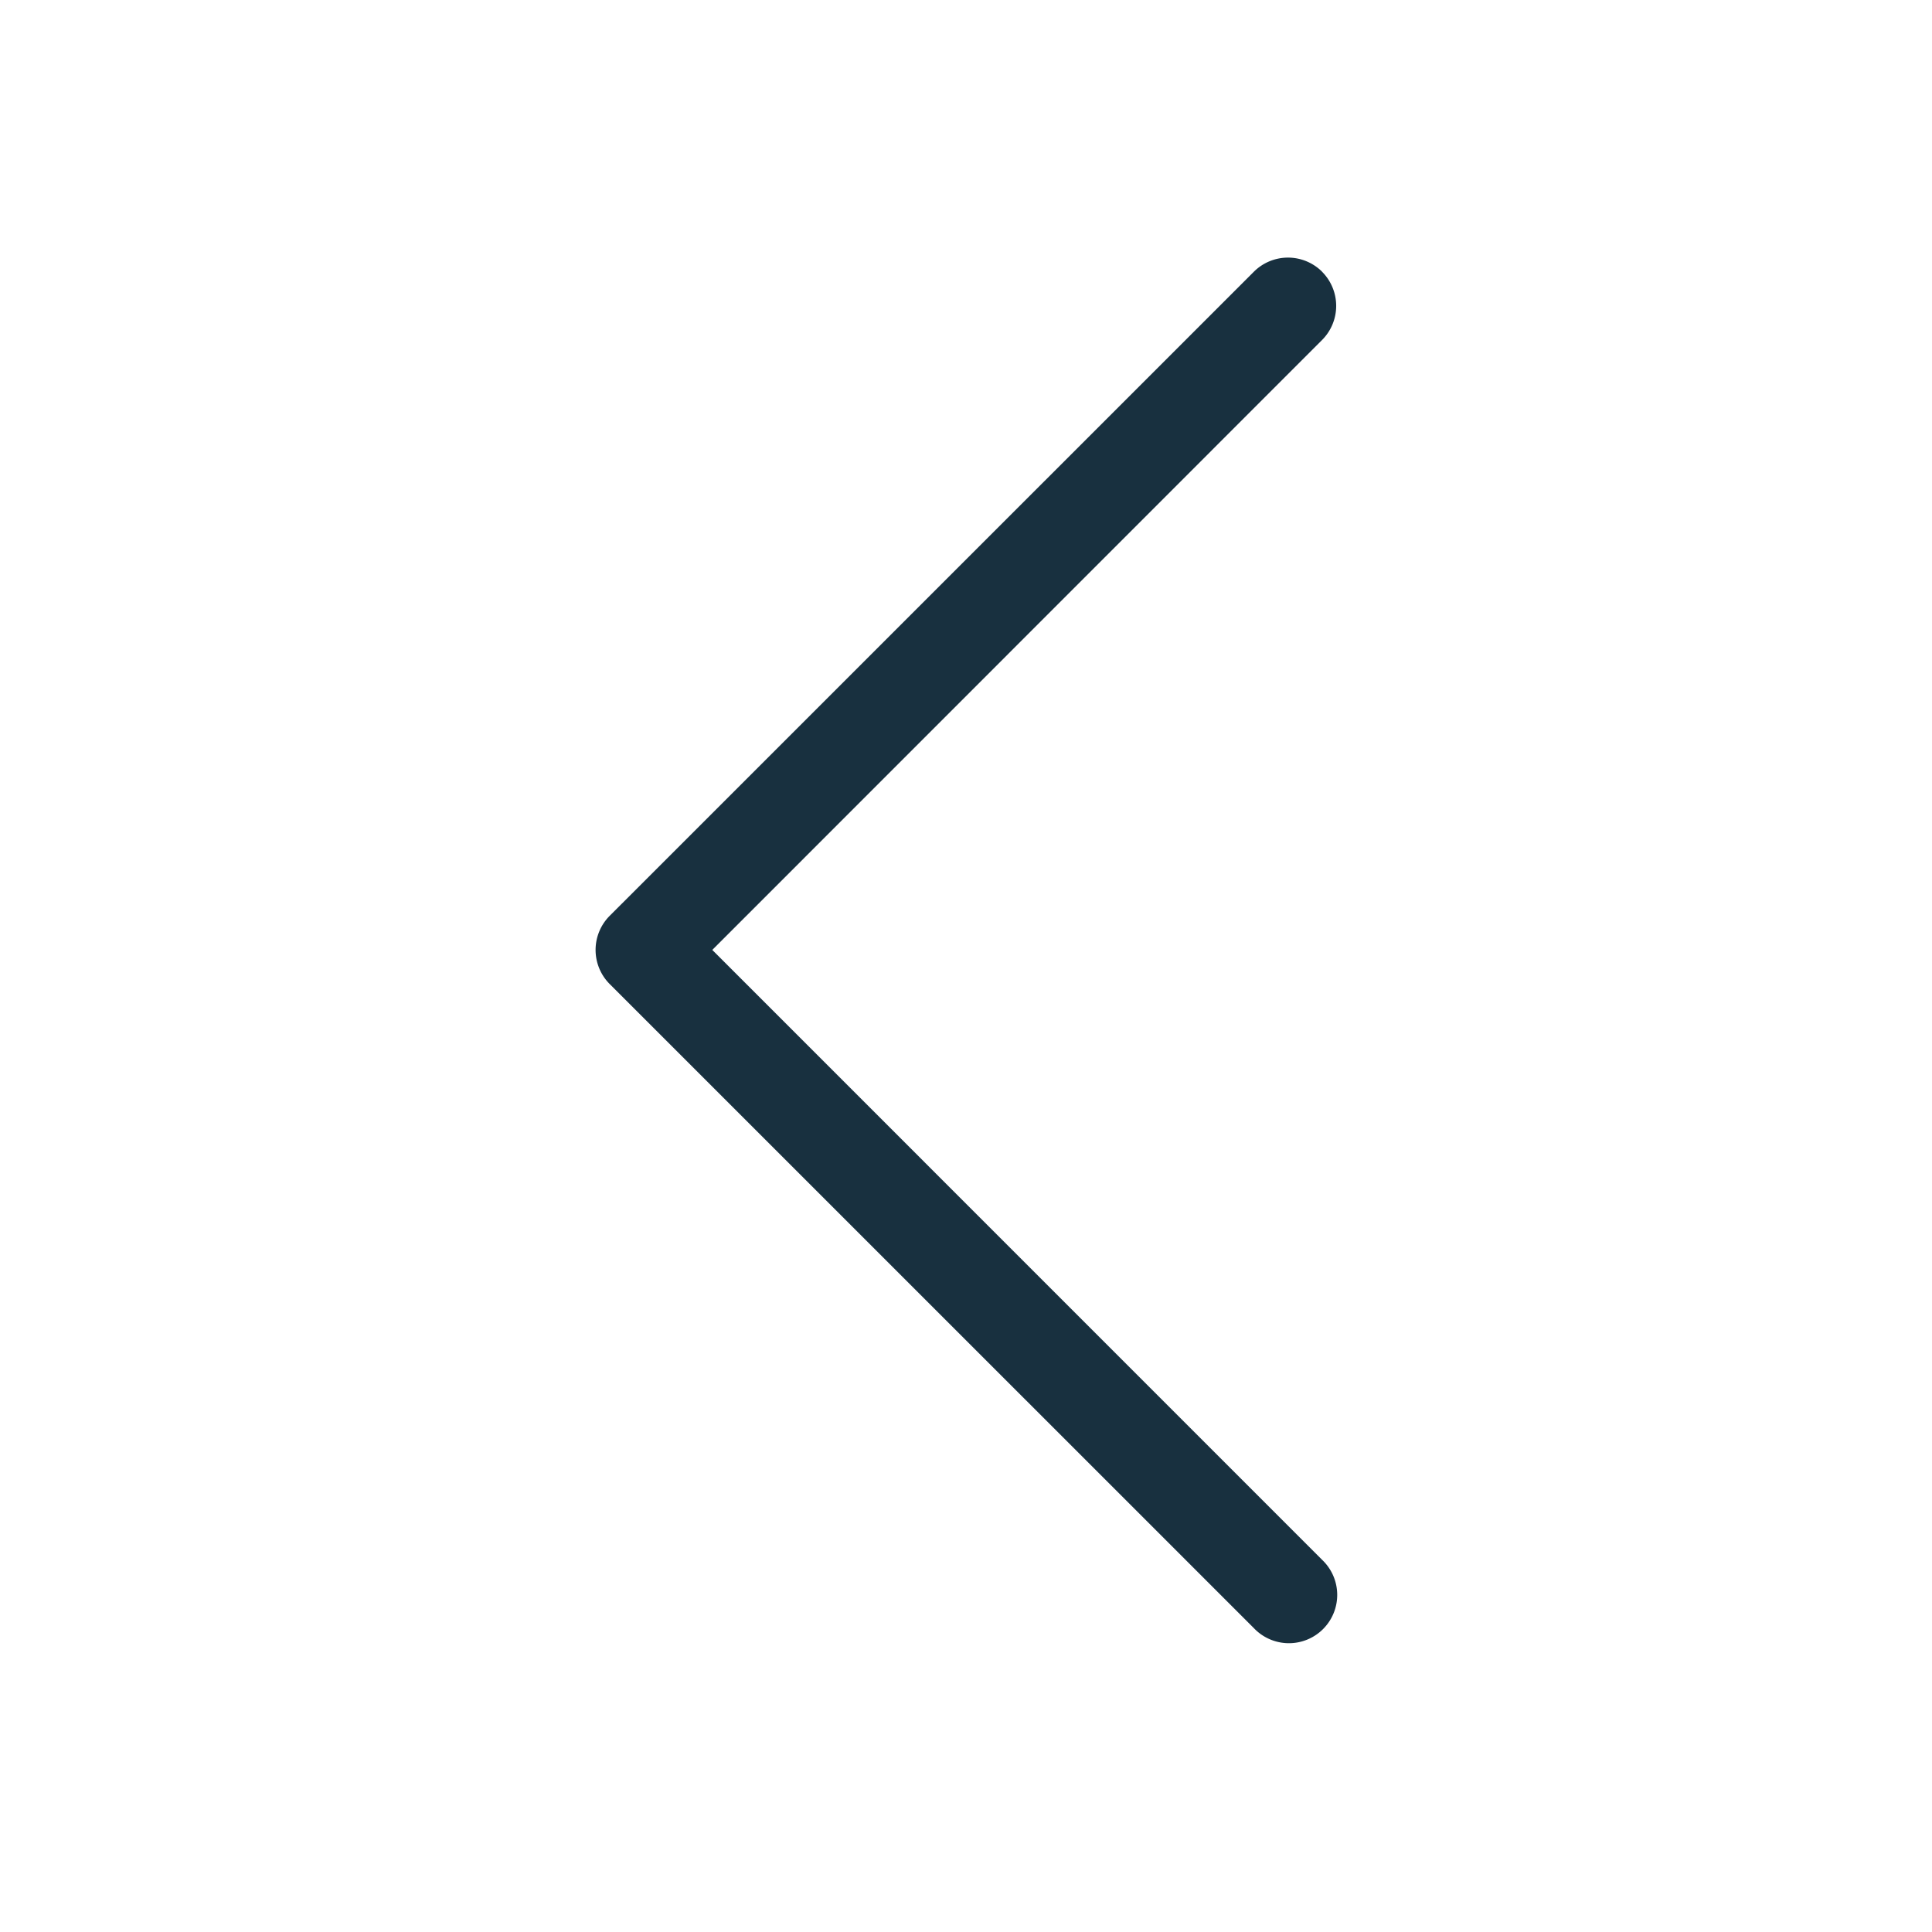 <svg fill="none" height="25" viewBox="0 0 25 25" width="25"><path clip-rule="evenodd" d="m17.108 3.516a.625.625 0 0 0 -.883 0l-8.335 8.334a.625.625 0 0 0 0 .884l8.334 8.333a.625.625 0 1 0 .883-.884l-7.89-7.891 7.89-7.892a.625.625 0 0 0 0-.884z" fill="#18303f" fill-rule="evenodd"/></svg>